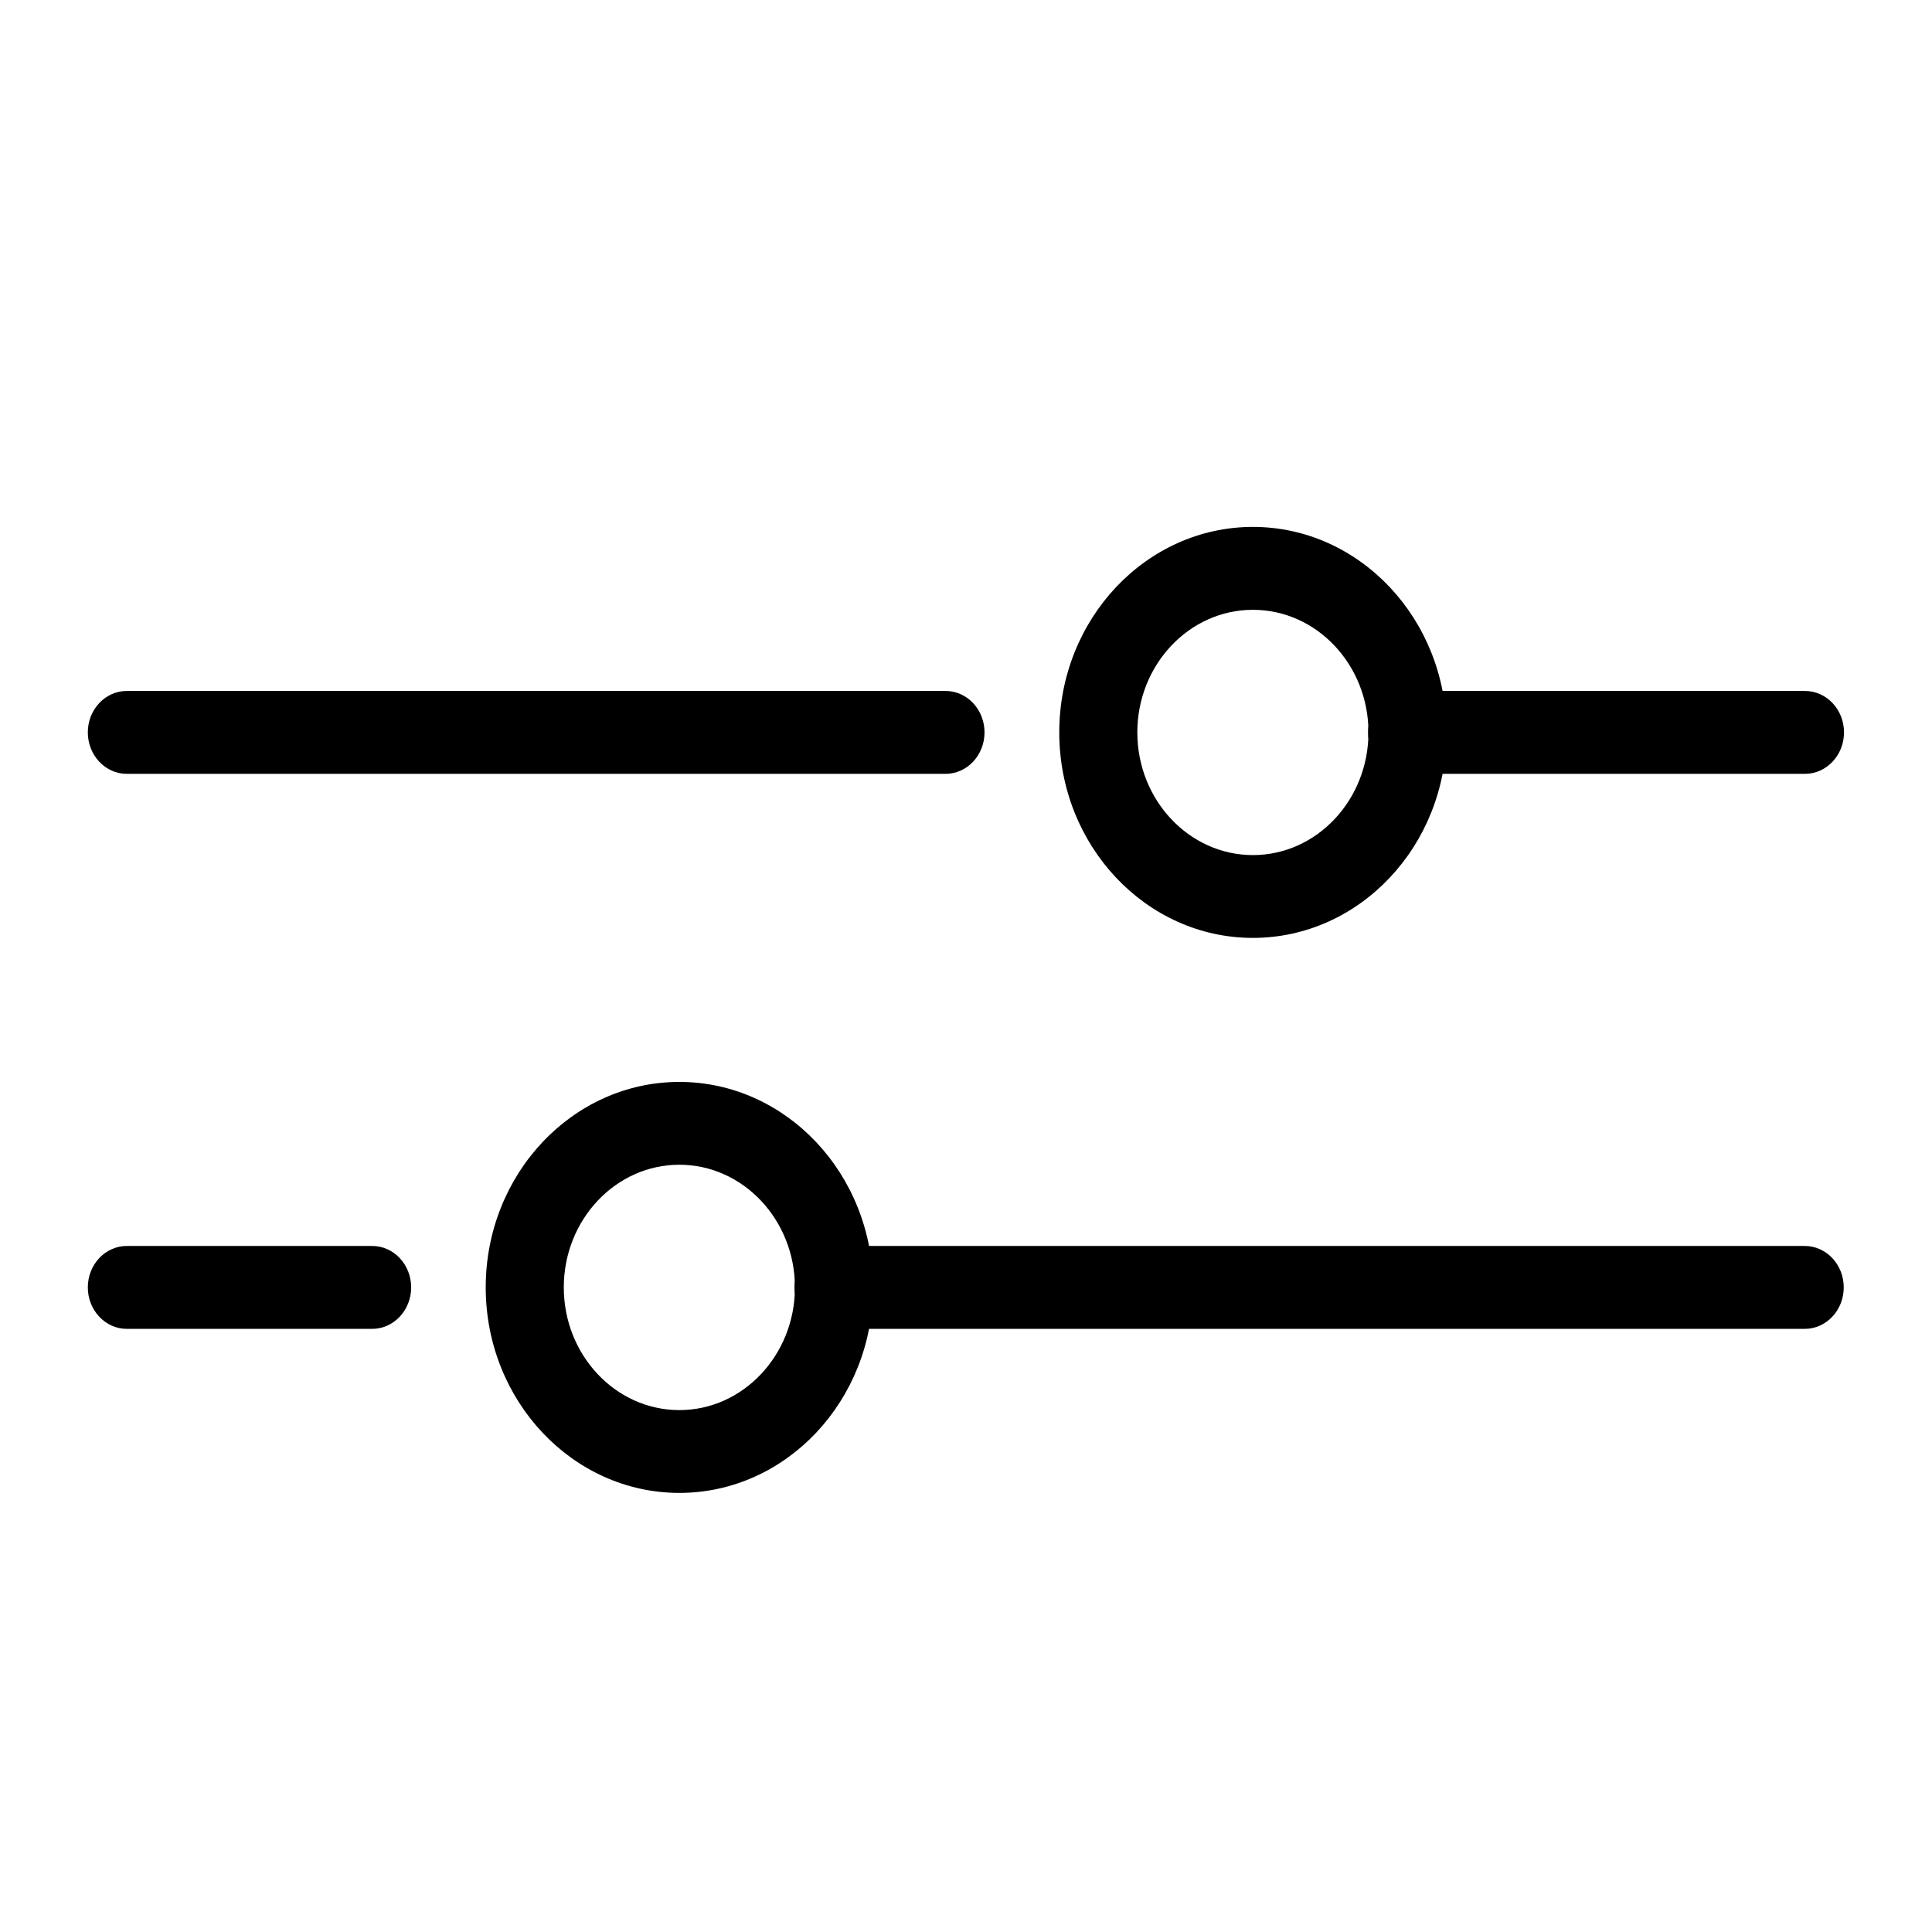 <svg width="22" height="22" viewBox="0 0 22 22"  xmlns="http://www.w3.org/2000/svg">
    <path d="M10.767 8.812H1.444C1.199 8.812 1 8.6 1 8.34C1 8.079 1.199 7.868 1.444 7.868H10.767C11.012 7.868 11.211 8.079 11.211 8.34C11.211 8.6 11.012 8.812 10.767 8.812Z" />
    <path d="M20.553 8.812H16.023C15.777 8.812 15.578 8.6 15.578 8.34C15.578 8.079 15.777 7.868 16.023 7.868H20.553C20.799 7.868 20.998 8.079 20.998 8.34C20.998 8.6 20.799 8.812 20.553 8.812Z" />
    <path d="M4.238 15.132H1.444C1.199 15.132 1 14.92 1 14.66C1 14.399 1.199 14.188 1.444 14.188H4.238C4.483 14.188 4.682 14.399 4.682 14.66C4.682 14.92 4.483 15.132 4.238 15.132Z" />
    <path d="M20.551 15.132H9.491C9.246 15.132 9.047 14.92 9.047 14.66C9.047 14.399 9.246 14.188 9.491 14.188H20.551C20.796 14.188 20.995 14.399 20.995 14.66C20.995 14.92 20.796 15.132 20.551 15.132Z" />
    <path d="M14.267 10.68C13.051 10.68 12.062 9.63 12.062 8.34C12.062 7.05 13.051 6 14.267 6C15.483 6 16.472 7.05 16.472 8.34C16.472 9.631 15.483 10.68 14.267 10.68ZM14.267 6.944C13.542 6.944 12.951 7.57 12.951 8.34C12.951 9.11 13.542 9.737 14.267 9.737C14.993 9.737 15.583 9.11 15.583 8.34C15.583 7.57 14.993 6.944 14.267 6.944Z" />
    <path d="M7.736 17C6.52 17 5.531 15.95 5.531 14.66C5.531 13.369 6.52 12.32 7.736 12.32C8.951 12.32 9.941 13.369 9.941 14.66C9.941 15.95 8.952 17 7.736 17ZM7.736 13.263C7.01 13.263 6.42 13.89 6.42 14.66C6.42 15.43 7.01 16.057 7.736 16.057C8.461 16.057 9.052 15.43 9.052 14.66C9.052 13.89 8.461 13.263 7.736 13.263Z" />
</svg>
